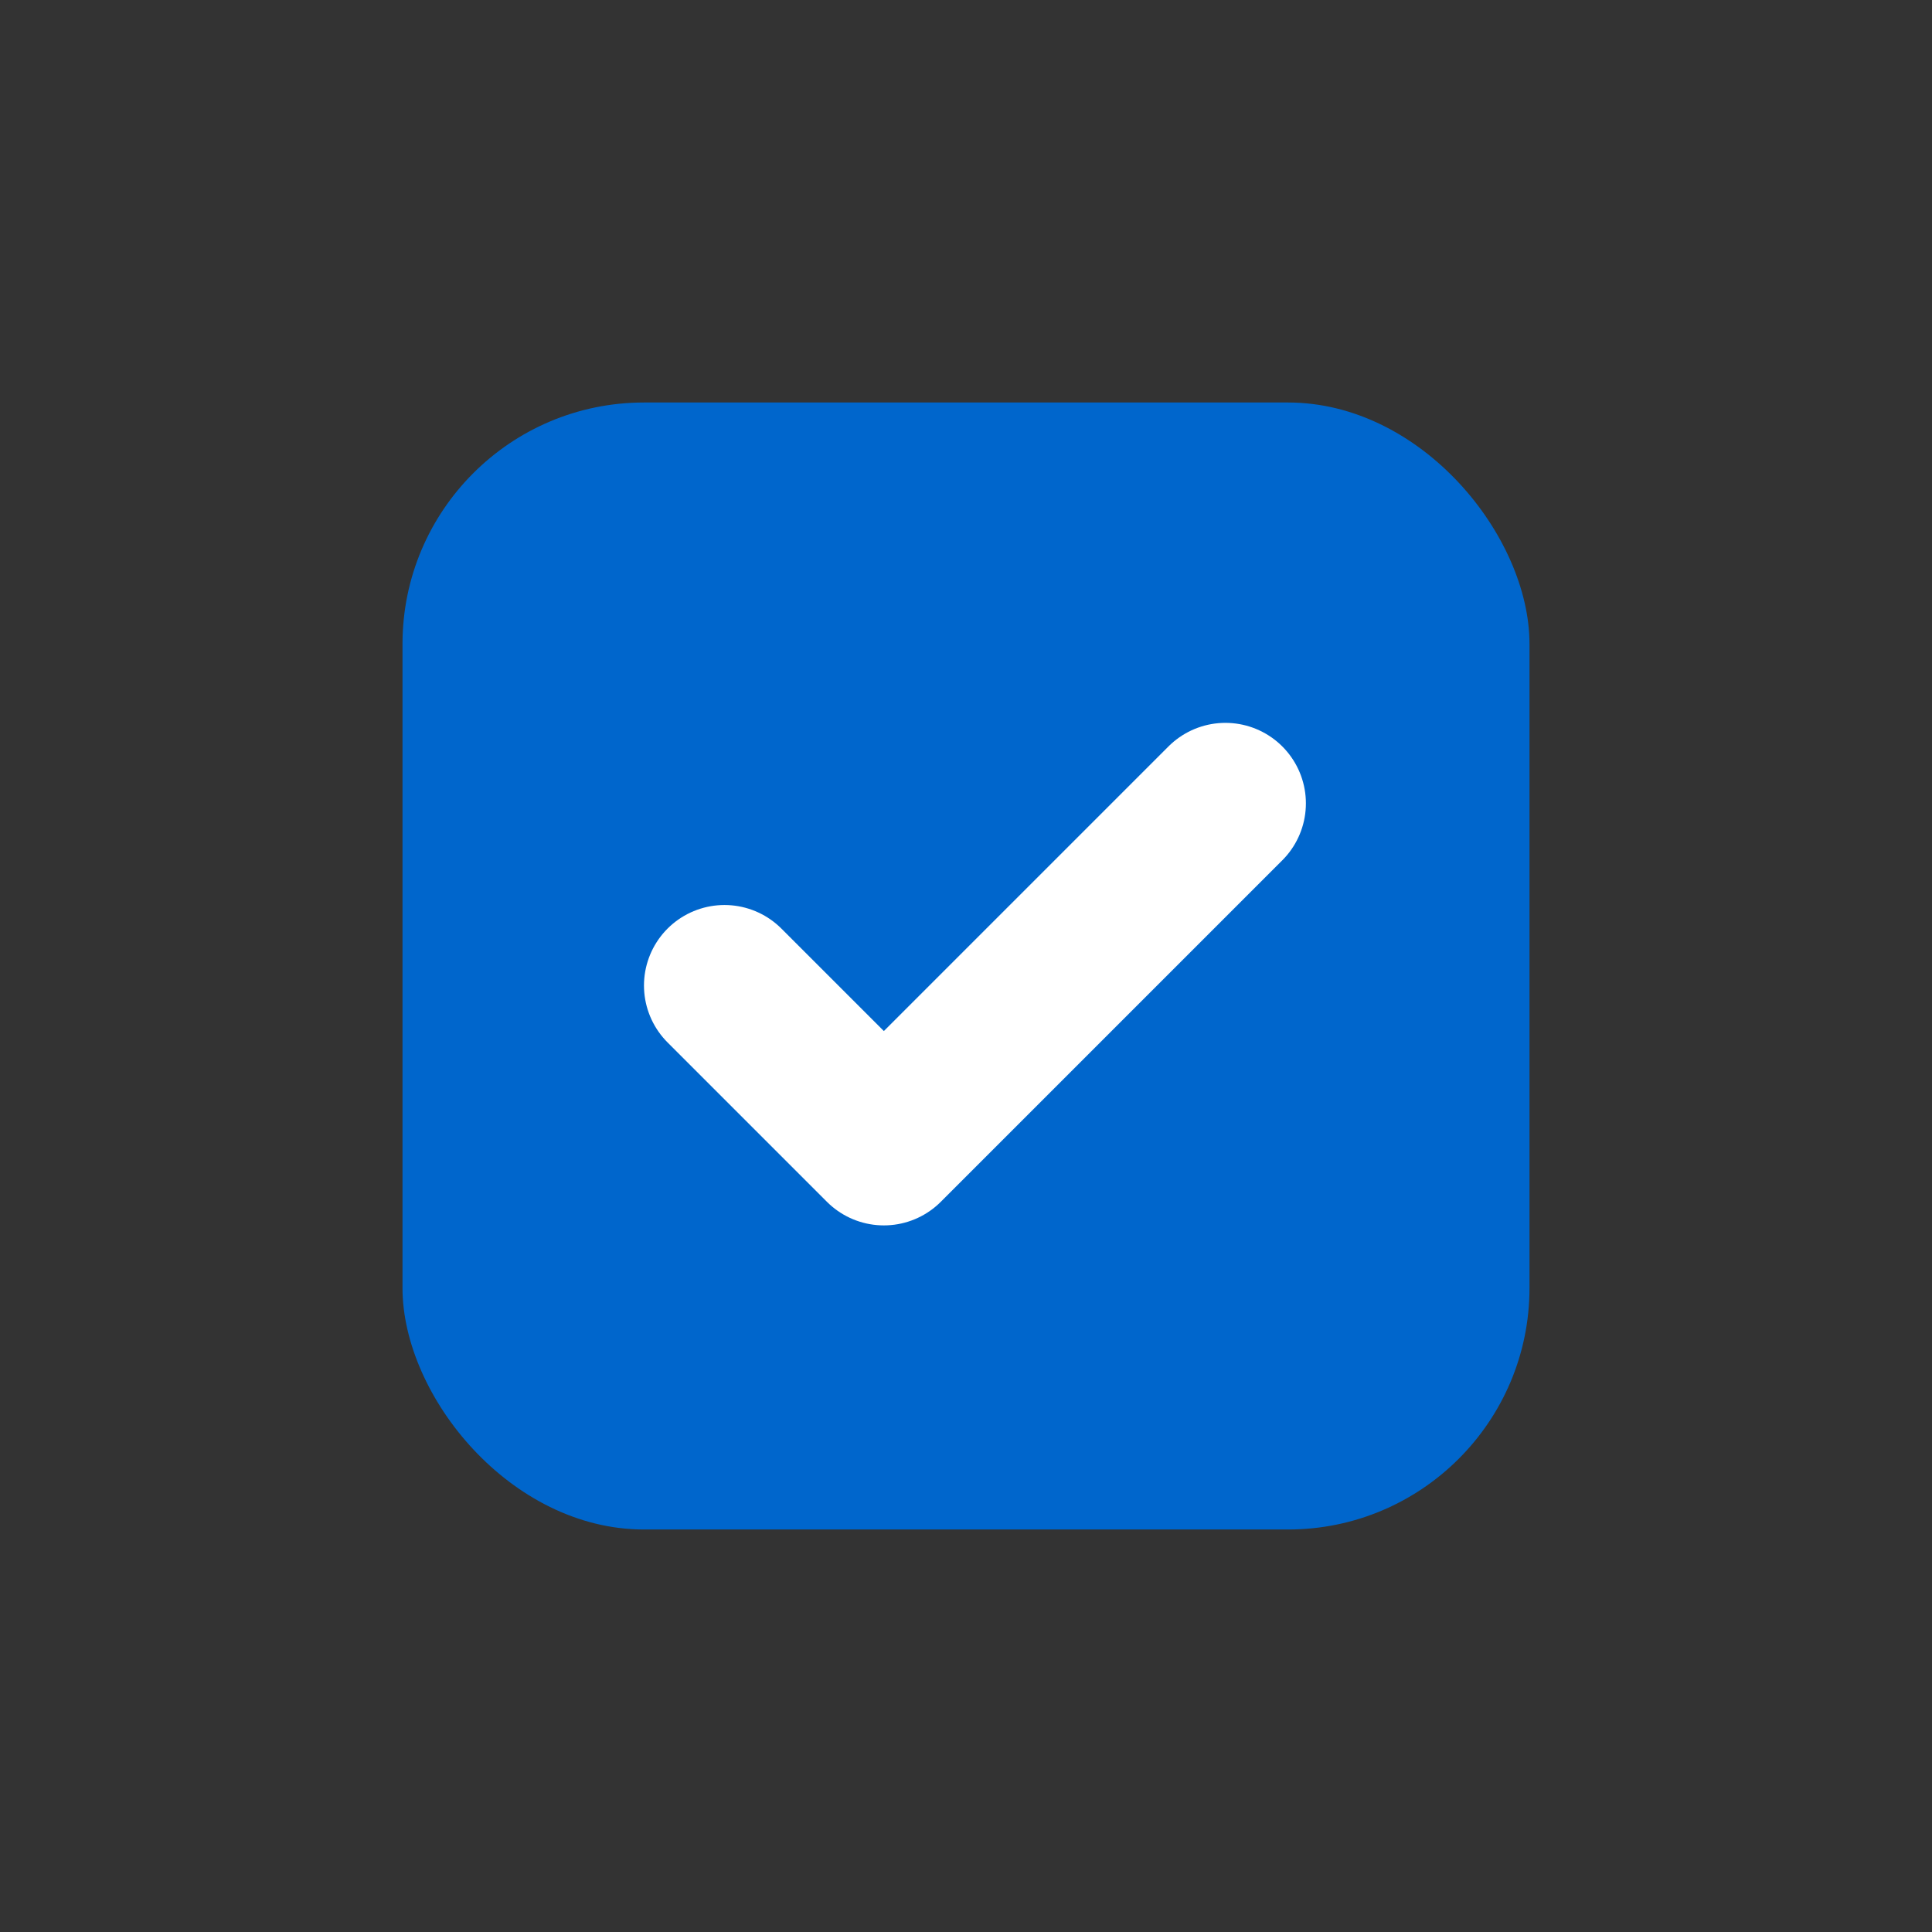 <svg xmlns="http://www.w3.org/2000/svg" width="24" height="24" viewBox="0 0 24 24">
    <rect x="0" y="0" width="24" height="24" fill="#333333" stroke="none"/>
    <g fill="none" fill-rule="evenodd">
        <rect width="14" height="14" x="5" y="5" fill="#06C" rx="3" className="fill-color"/>
        <path stroke="#FFF" className="stroke-color" stroke-linecap="round" stroke-linejoin="round" stroke-width="2" d="M9.111 9.711L9.111 12.511 15.111 12.511" transform="rotate(-45 12.111 11.111)"/>
    </g>
</svg>
